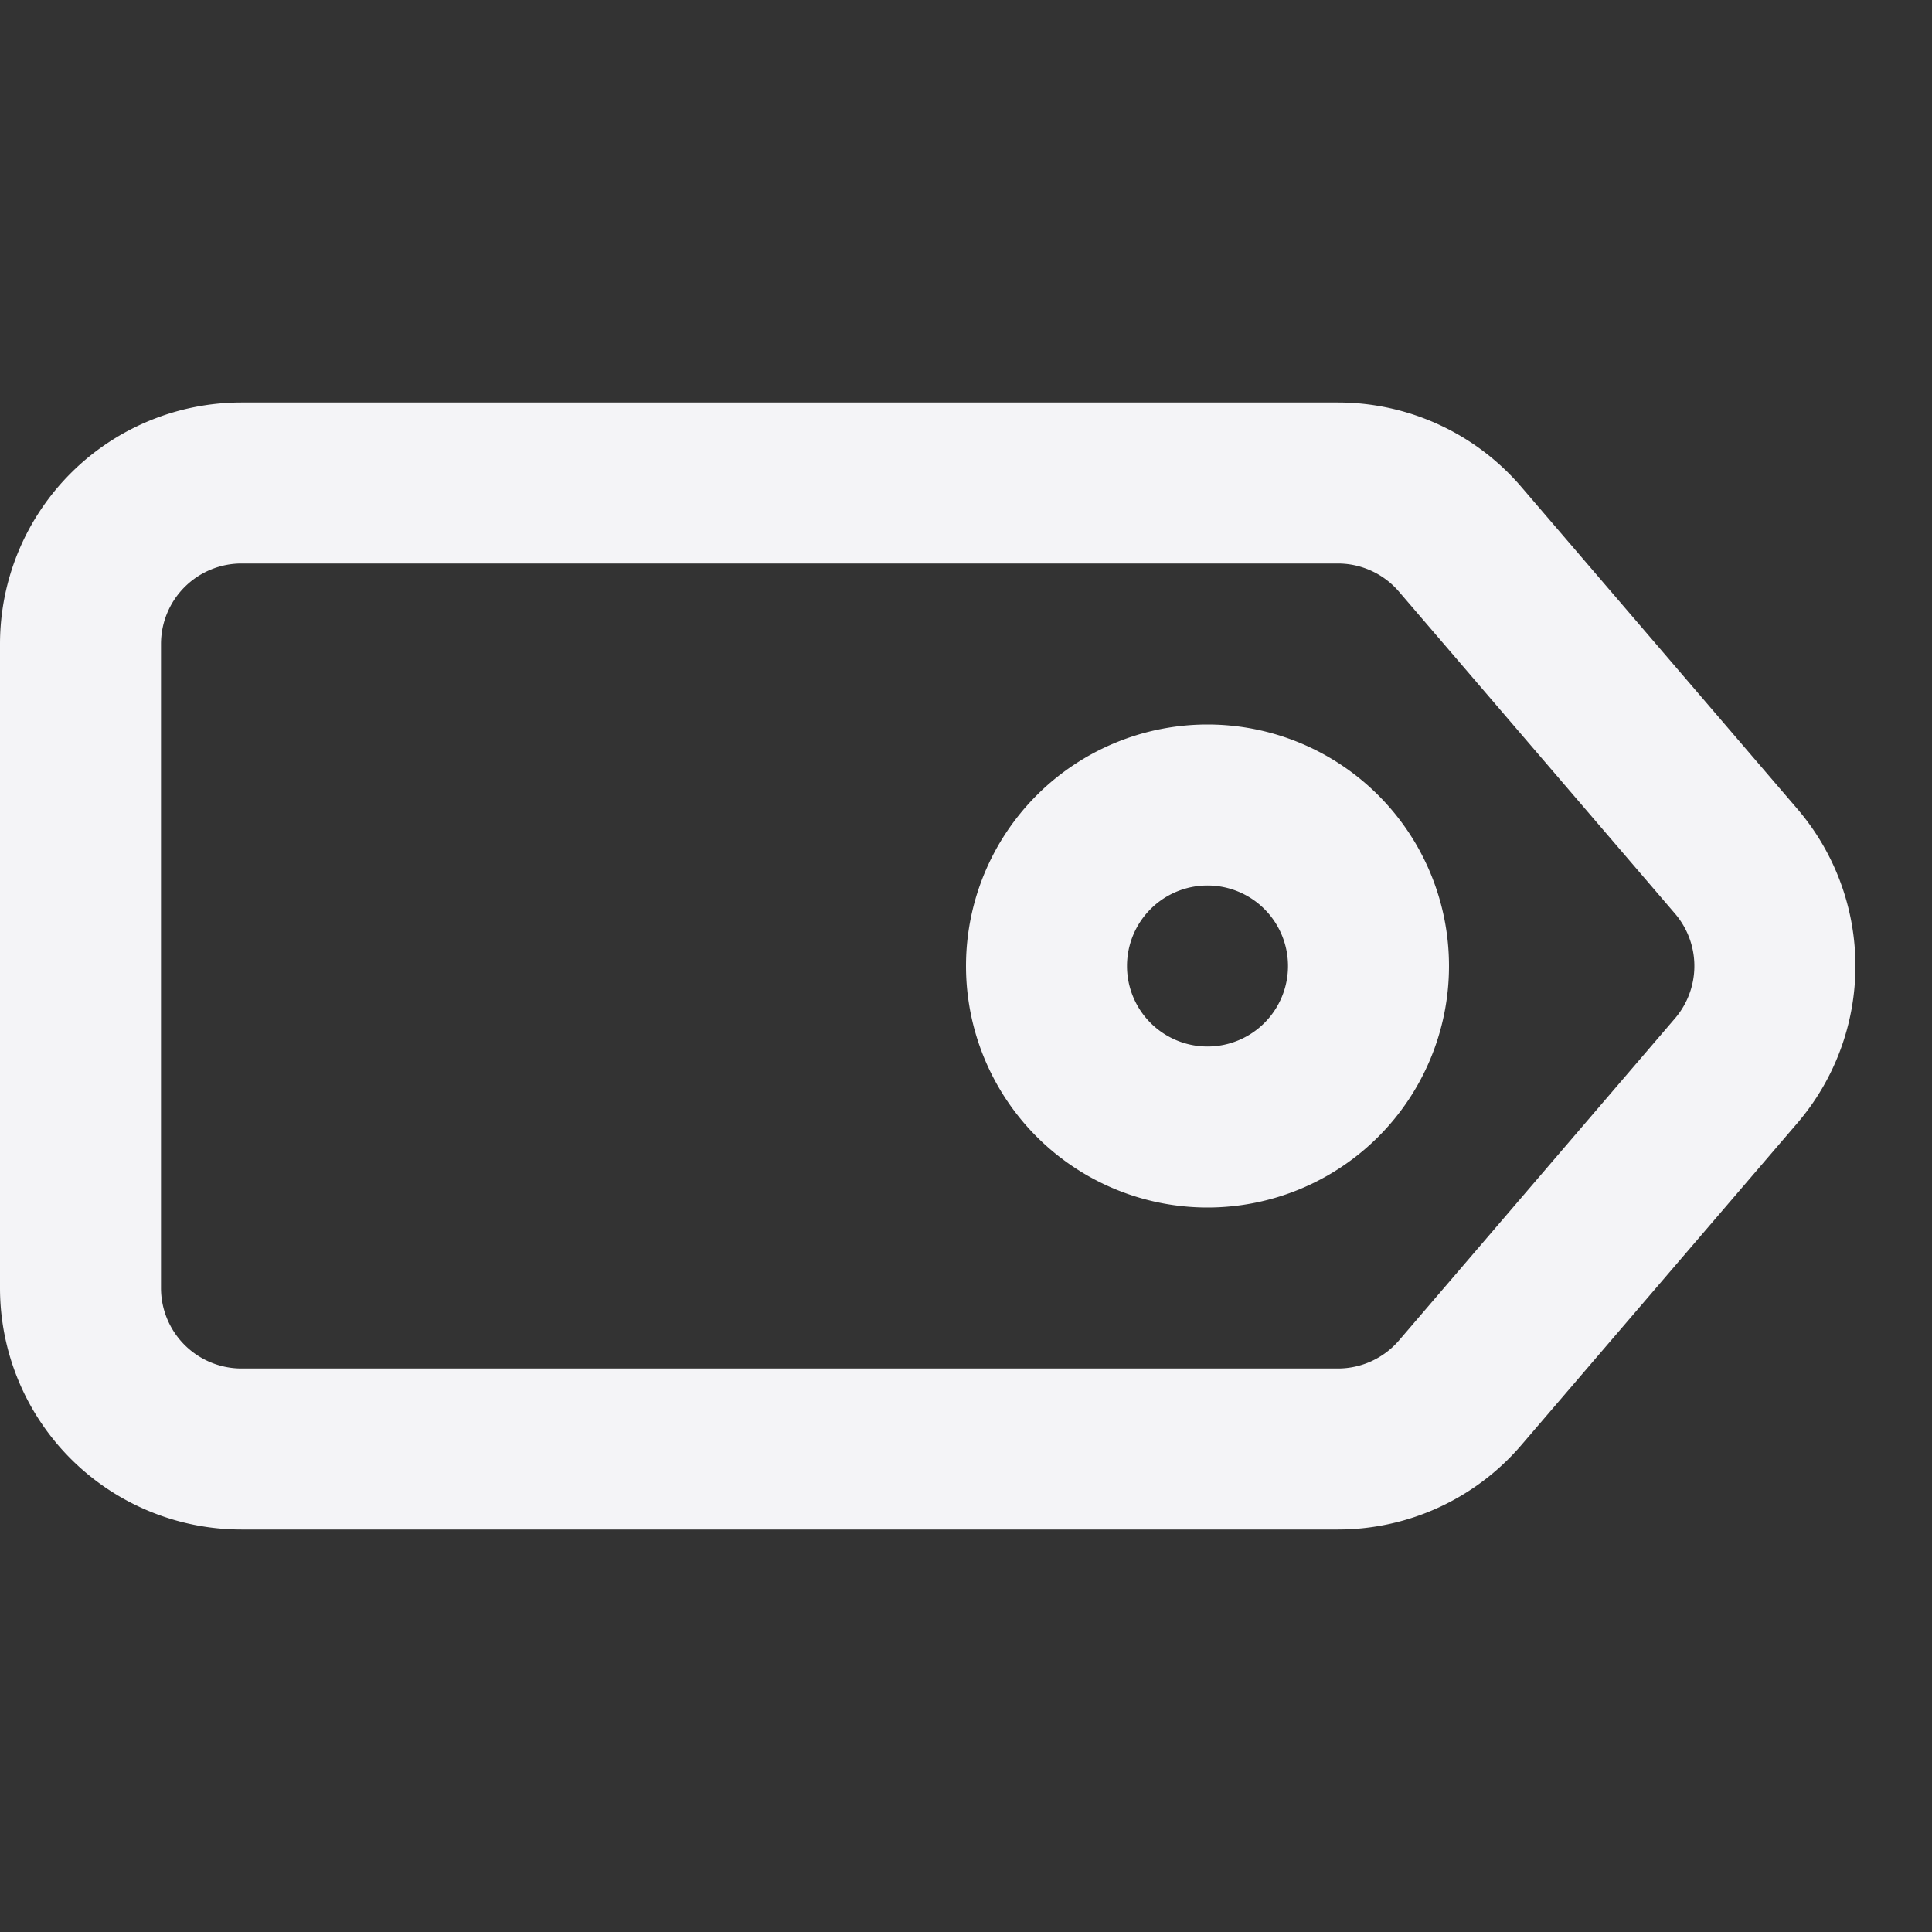 <svg fill="none" height="24" width="24" xmlns="http://www.w3.org/2000/svg"><rect width="100%" height="100%" fill="#333333" stroke="none"/><g clip-rule="evenodd" fill="#f4f4f7" fill-rule="evenodd"><path d="m2 8v8a1 1 0 0 0 1 1h13.62a1 1 0 0 0 .76-.35l3.428-4a1 1 0 0 0 0-1.3l-3.429-4a1 1 0 0 0 -.759-.35h-13.62a1 1 0 0 0 -1 1zm-2 0v8a3 3 0 0 0 3 3h13.62a3 3 0 0 0 2.278-1.048l3.429-4a3 3 0 0 0 0-3.904l-3.429-4a3 3 0 0 0 -2.278-1.048h-13.62a3 3 0 0 0 -3 3z"/><path d="m15 13a1 1 0 1 0 0-2 1 1 0 0 0 0 2zm0 2a3 3 0 1 0 0-6 3 3 0 0 0 0 6z"/></g></svg>